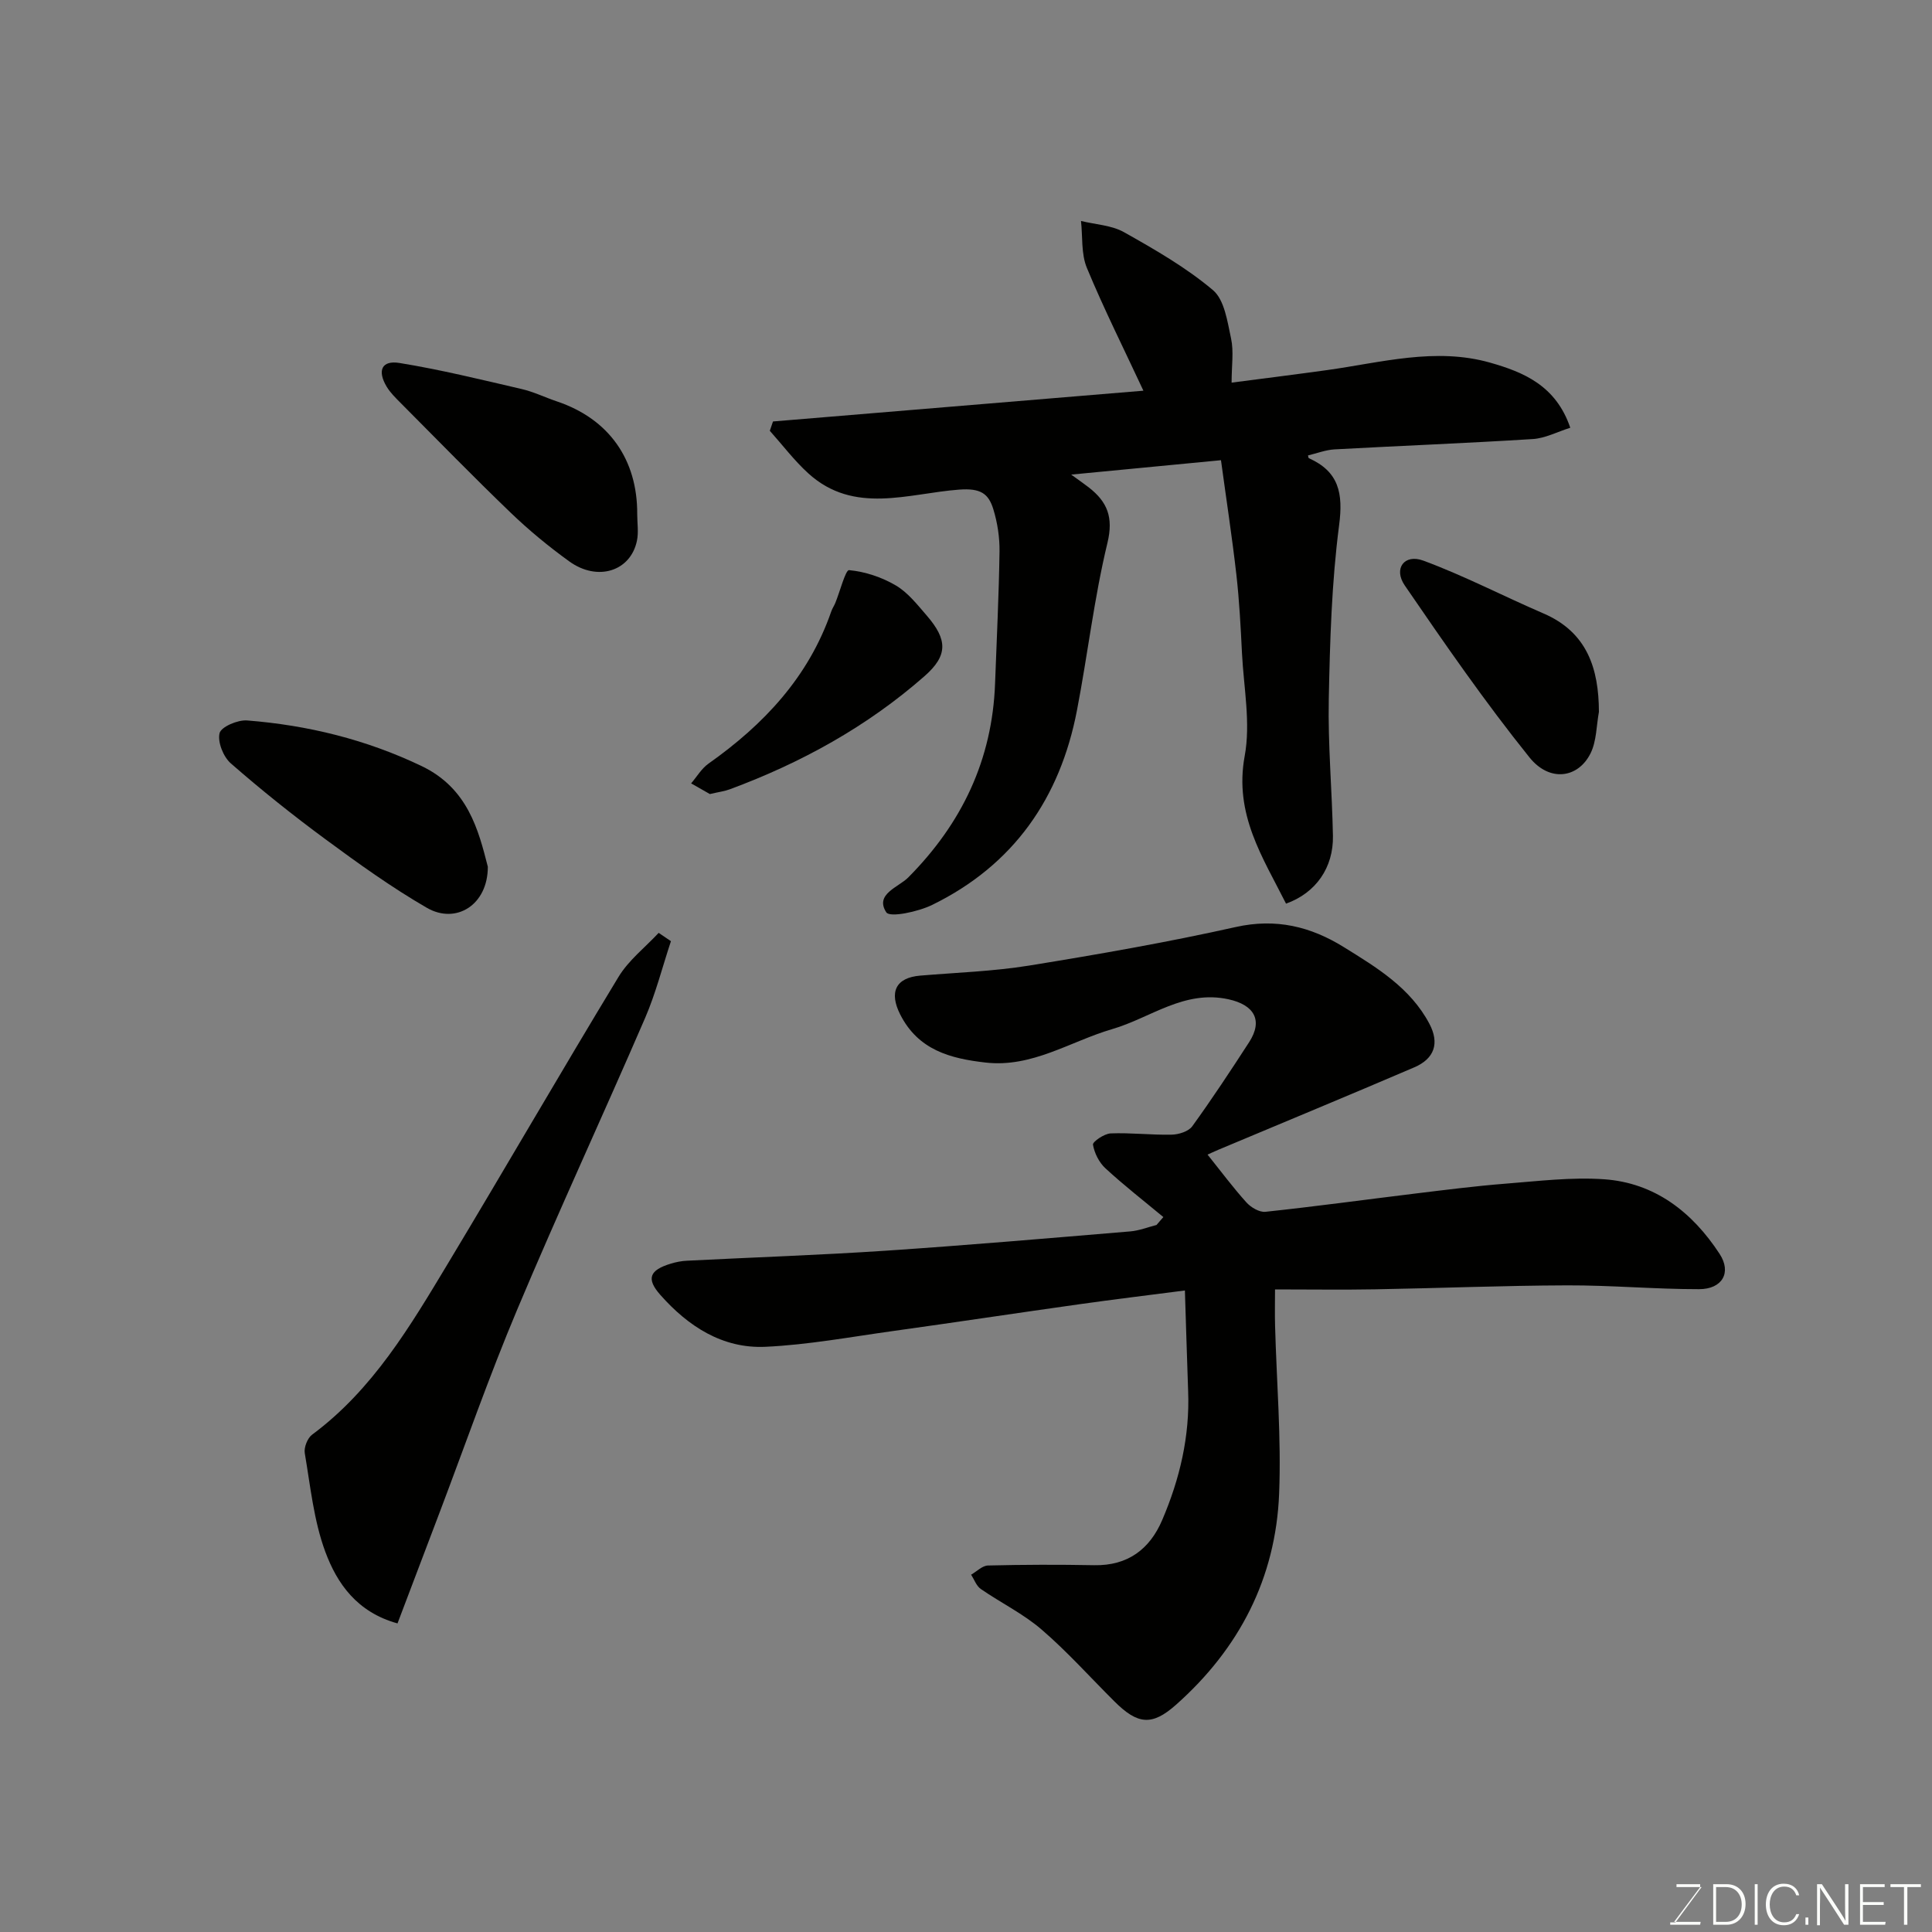 <svg enable-background="new 0 0 400 400" viewBox="0 0 400 400" xmlns="http://www.w3.org/2000/svg"><rect x="0" y="0" width="400" height="400" fill="#808080" stroke="none"/><path d="m245.32 267.18c-7.81 1.01-14.77 1.85-21.71 2.83-12.95 1.82-25.88 3.78-38.83 5.58-8.75 1.22-17.5 2.84-26.3 3.25-8.88.41-16.01-4.24-21.75-10.73-2.99-3.37-2.26-5.14 2.13-6.48 1.08-.33 2.22-.56 3.34-.61 13.7-.7 27.41-1.16 41.09-2.07 16.91-1.13 33.81-2.59 50.7-4 1.84-.15 3.63-.87 5.45-1.33.47-.55.94-1.09 1.42-1.64-4.02-3.34-8.16-6.56-12-10.1-1.31-1.21-2.28-3.15-2.57-4.89-.1-.6 2.32-2.27 3.64-2.33 4.2-.17 8.43.35 12.64.26 1.47-.03 3.49-.66 4.27-1.73 4.11-5.68 7.97-11.54 11.78-17.42 2.95-4.57 1-7.73-4.28-8.88-9.18-2.01-16.13 3.86-24.05 6.17-8.7 2.54-16.59 8.03-26.24 6.93-7.28-.83-13.94-2.57-17.68-9.97-2.31-4.57-.97-7.6 4.15-8.03 7.53-.63 15.12-.88 22.56-2.08 14.32-2.32 28.62-4.82 42.77-7.98 8.33-1.86 15.5-.1 22.36 4.15 6.83 4.23 13.8 8.44 17.73 15.88 2.13 4.03 1.06 7.23-3.15 9.03-13.45 5.77-26.98 11.36-40.48 17.03-1.01.43-2.01.9-2.3 1.03 2.65 3.3 5.19 6.72 8.03 9.88.93 1.04 2.69 2.09 3.95 1.96 10.25-1.09 20.47-2.49 30.7-3.74 6.35-.77 12.7-1.59 19.08-2.09 6.75-.53 13.57-1.37 20.28-.91 10.58.72 18.35 6.84 23.98 15.46 2.53 3.88.53 7.29-4.24 7.3-9.1.01-18.2-.82-27.3-.79-13.27.04-26.53.59-39.79.82-6.65.12-13.3.02-20.72.02 0 2.67-.06 5.08.01 7.5.31 11.6 1.3 23.22.84 34.79-.7 17.5-8.27 32.11-21.37 43.72-4.96 4.4-7.92 4.09-12.73-.71-5.01-4.98-9.74-10.29-15.08-14.88-3.79-3.27-8.44-5.53-12.59-8.4-.91-.63-1.35-1.95-2-2.96 1.16-.66 2.32-1.88 3.5-1.9 7.33-.18 14.66-.2 21.99-.06 6.93.13 11.49-3.31 14.07-9.35 3.64-8.5 5.74-17.37 5.37-26.72-.25-6.94-.44-13.86-.67-20.81z" fill="#010100"/><path d="m270.81 94.29c.08.28.07.53.17.57 6.21 2.79 7.14 7.22 6.27 13.87-1.55 11.91-1.9 24.01-2.14 36.04-.19 9.42.68 18.85.86 28.29.12 6.57-3.53 11.82-9.71 14.03-4.82-9.6-10.79-18.48-8.56-30.57 1.26-6.82-.2-14.16-.56-21.26-.27-5.43-.55-10.87-1.16-16.27-.9-7.89-2.11-15.75-3.19-23.71-10.78 1.04-20.44 1.97-31.01 2.98 1.69 1.23 2.69 1.91 3.65 2.66 3.82 2.98 5.14 6.16 3.85 11.5-2.75 11.38-4.08 23.1-6.3 34.62-3.49 18.21-13.14 32.07-29.98 40.31-2.9 1.42-8.76 2.67-9.5 1.54-2.46-3.77 2.54-5.2 4.54-7.22 11.11-11.19 17.41-24.37 17.98-40.2.33-9.1.79-18.19.92-27.29.04-2.9-.42-5.92-1.27-8.71-1-3.3-2.66-4.43-7.09-4.1-10.46.77-21.75 5.25-31.22-3.36-2.92-2.65-5.33-5.86-7.98-8.82.22-.64.44-1.29.66-1.93 25.54-2.12 51.08-4.24 76.69-6.37-4.03-8.65-8.18-16.92-11.71-25.44-1.2-2.9-.85-6.45-1.21-9.7 3 .74 6.33.87 8.92 2.33 6.38 3.59 12.83 7.29 18.39 11.98 2.4 2.02 3 6.52 3.76 10.03.58 2.68.11 5.58.11 9.13 6.89-.9 13.31-1.7 19.72-2.59 11.24-1.56 22.48-4.77 33.83-1.54 6.87 1.96 13.59 4.71 16.57 13.47-2.7.85-5.19 2.18-7.75 2.34-13.68.86-27.39 1.39-41.08 2.14-1.83.11-3.65.82-5.47 1.25z" fill="#010100"/><path d="m138.91 194.86c-1.76 5.31-3.14 10.79-5.35 15.91-8.72 20.18-17.97 40.13-26.49 60.39-5.8 13.77-10.72 27.91-16.02 41.89-2.93 7.71-5.85 15.41-8.75 23.06-8.4-2.32-12.52-8.28-14.94-14.81-2.4-6.46-3.09-13.57-4.26-20.44-.2-1.19.56-3.12 1.52-3.83 12.6-9.34 20.35-22.52 28.2-35.57 11.84-19.68 23.33-39.57 35.24-59.21 2.09-3.45 5.5-6.09 8.31-9.11.85.57 1.69 1.14 2.54 1.72z" fill="#010100"/><path d="m131.93 106.48c0 1.83.31 3.73-.06 5.48-1.31 6.31-8.15 8.5-14.01 4.27-4.25-3.07-8.34-6.44-12.12-10.07-7.74-7.44-15.23-15.13-22.8-22.74-1.04-1.05-2.14-2.12-2.89-3.37-1.98-3.32-1.03-5.5 2.66-4.9 8.49 1.38 16.88 3.44 25.27 5.39 2.52.58 4.89 1.75 7.36 2.58 10.68 3.6 16.66 11.97 16.59 23.36z" fill="#010100"/><path d="m101 179.45c.01 7.92-6.59 11.98-12.61 8.51-7.32-4.23-14.24-9.21-21.06-14.24-6.72-4.95-13.26-10.18-19.54-15.67-1.55-1.35-2.78-4.43-2.33-6.26.32-1.31 3.76-2.78 5.69-2.63 12.58.99 24.66 3.95 36.15 9.45 9.58 4.59 11.77 13.28 13.7 20.84z" fill="#010100"/><path d="m331.04 147.39c-.53 2.87-.48 6.03-1.72 8.55-2.54 5.16-8.47 6.09-12.67.86-9.17-11.41-17.53-23.5-25.81-35.59-2.39-3.49-.09-6.59 3.84-5.14 8.47 3.13 16.53 7.34 24.84 10.92 9.1 3.9 11.49 11.43 11.52 20.4z" fill="#010100"/><path d="m146.97 164.4c-1.01-.58-2.45-1.39-3.88-2.21 1.18-1.37 2.14-3.05 3.57-4.07 11.48-8.11 20.75-17.95 25.44-31.52.21-.61.59-1.16.84-1.76.97-2.38 2.12-6.87 2.85-6.8 3.32.31 6.78 1.46 9.68 3.17 2.5 1.47 4.45 3.98 6.4 6.23 4.34 5.02 4.41 8.28-.48 12.57-11.87 10.42-25.51 17.93-40.28 23.4-1.05.4-2.2.54-4.14.99z" fill="#010100"/><g fill="#fbfcfa"><path d="m346.9 398 5.4-7.3h-5.2v-.6h4.9v.6l-5.4 7.2h5.5l-.1.6h-6.2v-.5z"/><path d="m354.7 390.1h2.8c2.3 0 3.9 1.6 3.9 4.1s-1.6 4.3-3.9 4.3h-2.8zm.6 7.8h2c2.2 0 3.3-1.6 3.3-3.6 0-1.8-1-3.6-3.3-3.6h-2z"/><path d="m363.9 390.1v8.4h-.6v-8.4z"/><path d="m372.5 396.3c-.4 1.3-1.4 2.3-3.2 2.3-2.4 0-3.7-1.9-3.7-4.3 0-2.3 1.2-4.3 3.7-4.3 1.8 0 2.9 1 3.2 2.4h-.6c-.4-1.1-1.1-1.8-2.5-1.8-2.1 0-3 1.9-3 3.7s.9 3.7 3 3.7c1.4 0 2.1-.7 2.5-1.7z"/><path d="m373.8 398.5v-1.5h.6v1.5z"/><path d="m376.2 398.5v-8.4h1c1.3 2 4.4 6.6 4.9 7.6-.1-1.2-.1-2.4-.1-3.8v-3.8h.7v8.4h-.9c-1.2-1.9-4.4-6.8-5-7.7.1 1.1 0 2.3 0 3.9v3.9h-.6z"/><path d="m390 394.4h-4.3v3.5h4.7l-.1.6h-5.2v-8.4h5.1v.6h-4.5v3.1h4.3z"/><path d="m394.2 390.7h-2.8v-.6h6.3v.6h-2.8v7.8h-.7z"/></g></svg>